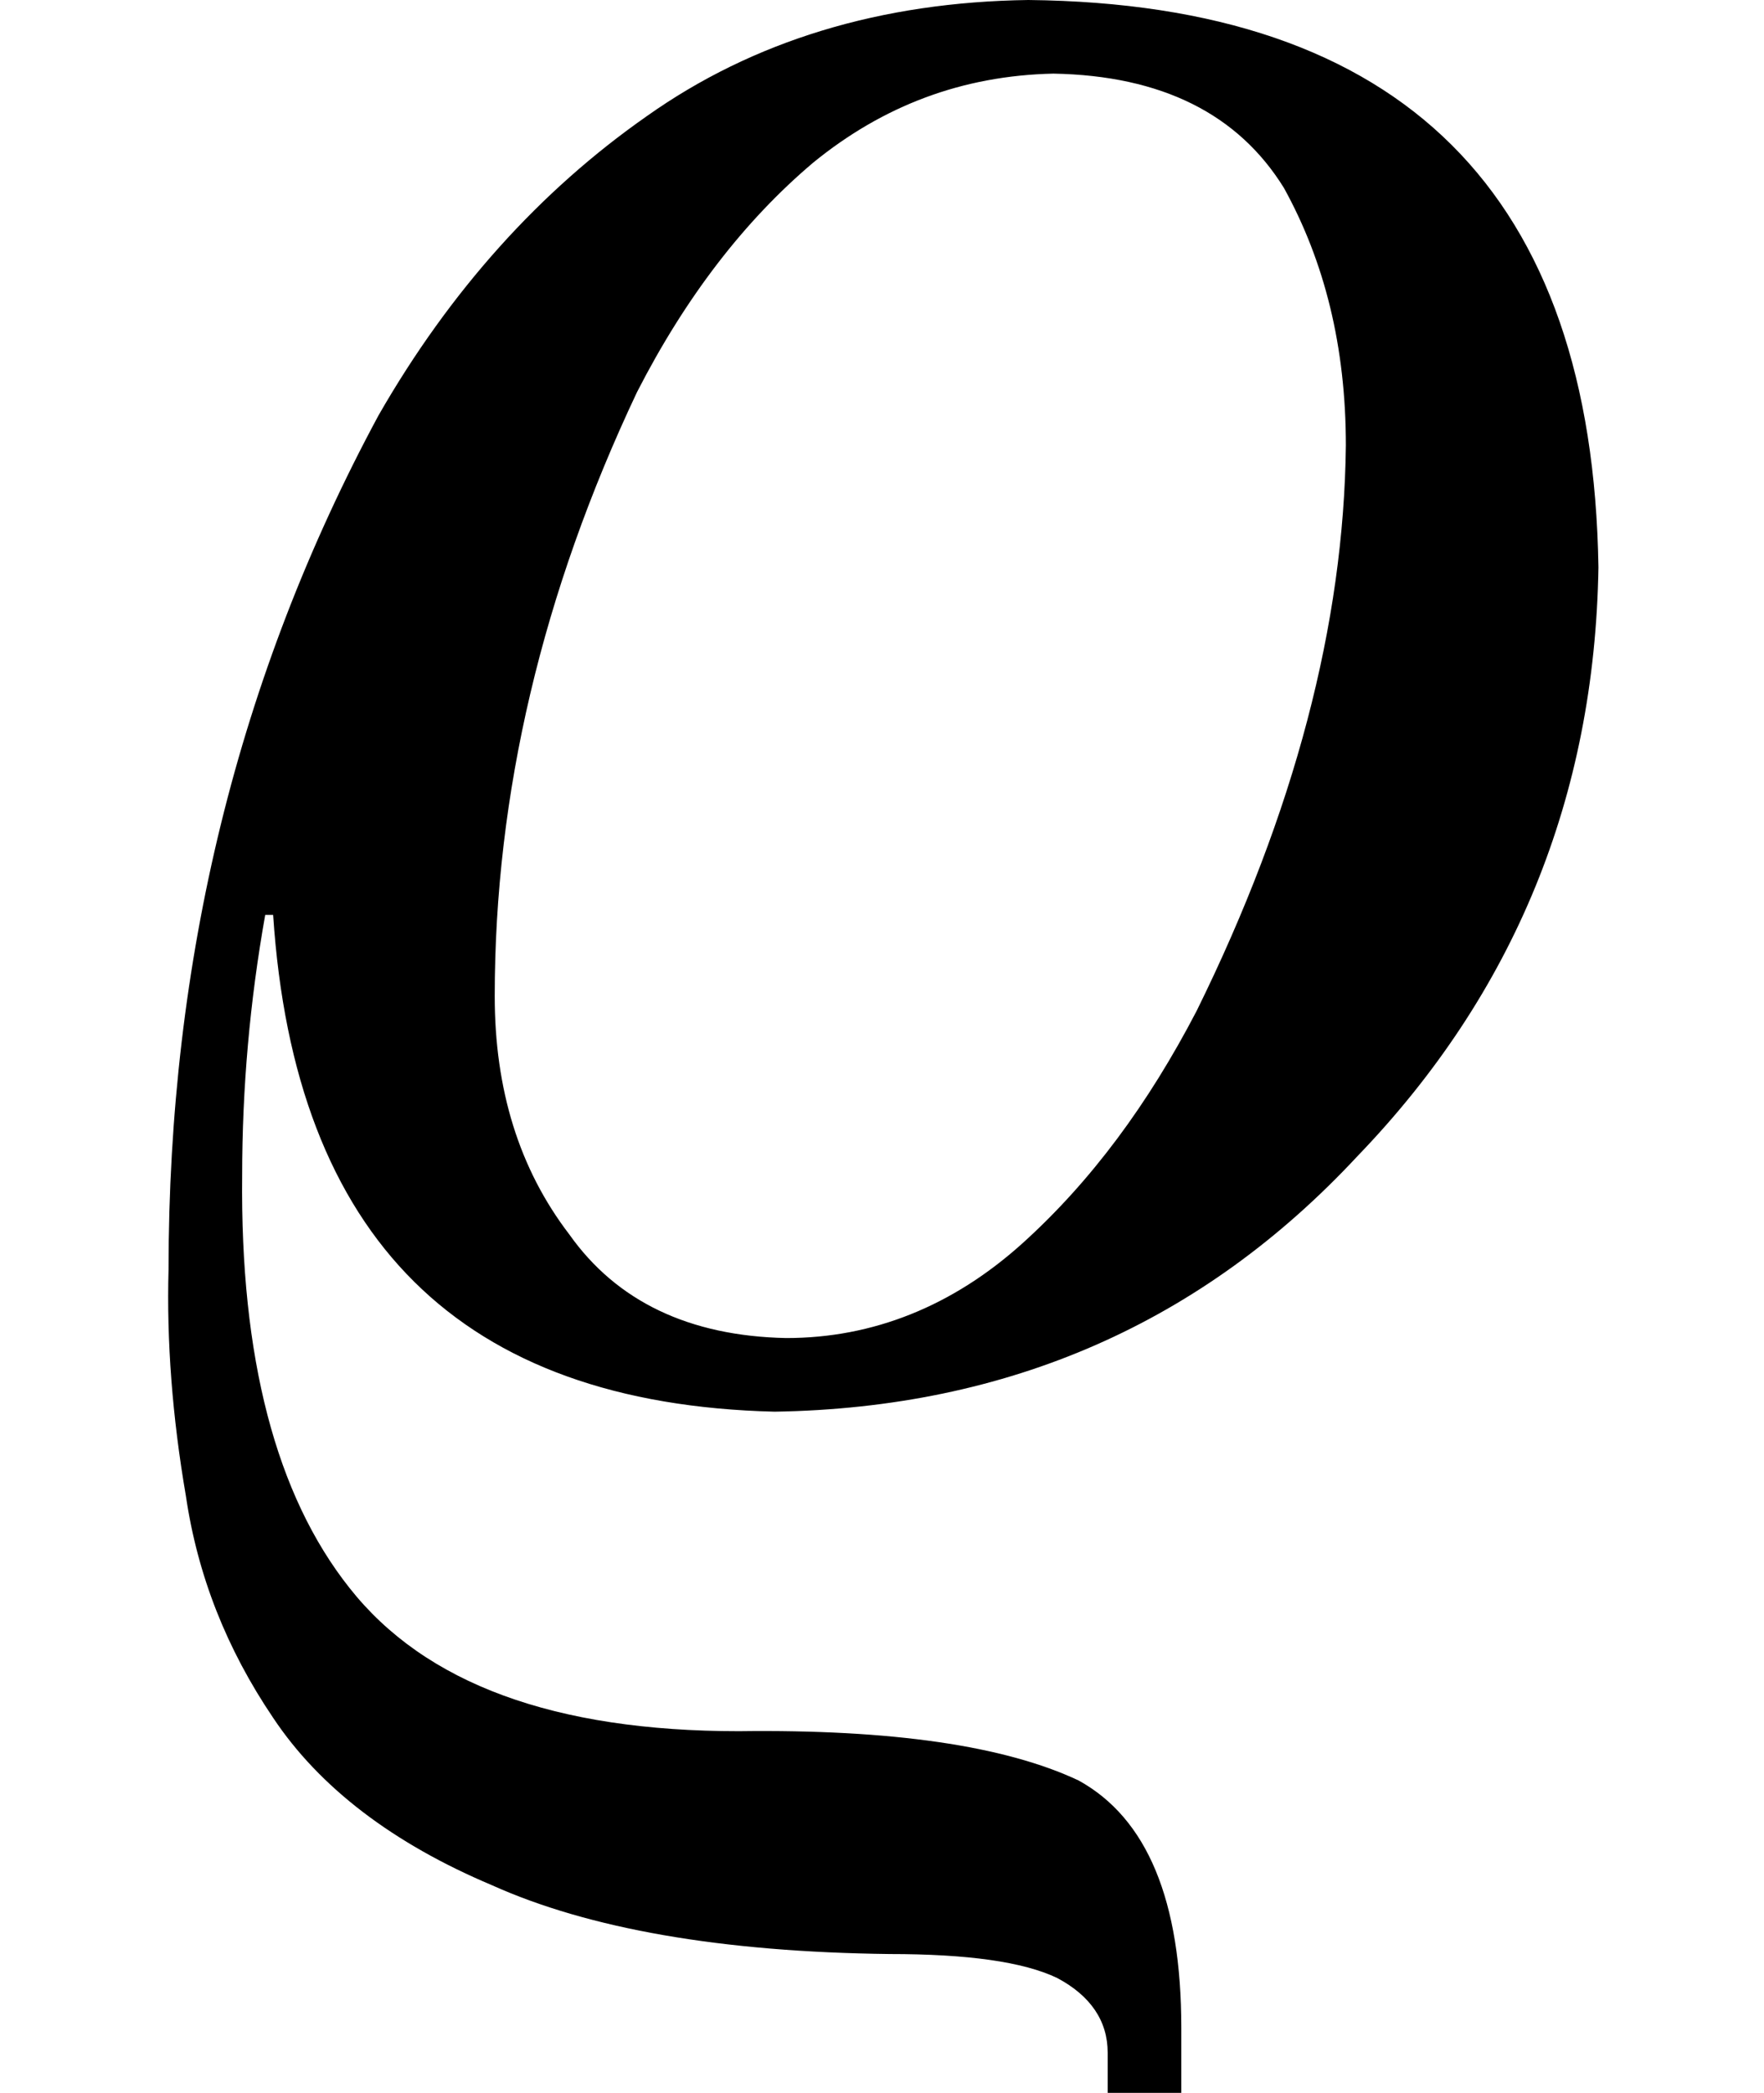 <svg xmlns="http://www.w3.org/2000/svg" xmlns:xlink="http://www.w3.org/1999/xlink" width="7.117pt" height="8.443pt" viewBox="0 0 7.117 8.443" version="1.1">
<defs>
<g>
<symbol overflow="visible" id="glyph0-0">
<path style="stroke:none;" d=""/>
</symbol>
<symbol overflow="visible" id="glyph0-1">
<path style="stroke:none;" d="M 3.688 -5.578 C 5.199 -5.562 5.965 -4.797 5.988 -3.289 C 5.973 -2.363 5.648 -1.57 5.016 -0.914 C 4.391 -0.242 3.609 0.102 2.664 0.117 C 1.398 0.086 0.727 -0.582 0.641 -1.887 L 0.609 -1.887 C 0.547 -1.539 0.516 -1.188 0.516 -0.836 C 0.508 -0.102 0.652 0.453 0.949 0.828 C 1.254 1.215 1.777 1.406 2.52 1.406 C 3.137 1.398 3.594 1.465 3.891 1.605 C 4.168 1.758 4.305 2.09 4.305 2.602 L 4.305 2.867 L 4.008 2.867 L 4.008 2.703 C 4.008 2.574 3.938 2.473 3.805 2.402 C 3.668 2.336 3.441 2.305 3.129 2.305 C 2.449 2.297 1.914 2.203 1.523 2.027 C 1.125 1.859 0.828 1.633 0.641 1.352 C 0.453 1.074 0.336 0.777 0.289 0.457 C 0.234 0.137 0.211 -0.168 0.219 -0.457 C 0.219 -1.703 0.5 -2.852 1.066 -3.902 C 1.355 -4.406 1.719 -4.809 2.148 -5.109 C 2.578 -5.414 3.094 -5.57 3.688 -5.578 Z M 2.711 -0.18 C 3.062 -0.18 3.383 -0.309 3.664 -0.562 C 3.941 -0.812 4.172 -1.125 4.367 -1.5 C 4.762 -2.301 4.961 -3.062 4.969 -3.781 C 4.969 -4.18 4.883 -4.523 4.719 -4.82 C 4.535 -5.117 4.227 -5.273 3.789 -5.281 C 3.422 -5.273 3.102 -5.152 2.82 -4.922 C 2.543 -4.688 2.305 -4.379 2.109 -3.996 C 1.727 -3.188 1.535 -2.375 1.535 -1.559 C 1.535 -1.184 1.633 -0.863 1.836 -0.598 C 2.027 -0.328 2.32 -0.188 2.711 -0.18 Z "/>
</symbol>
</g>
</defs>
<g id="surface8609">
<g style="fill:rgb(0%,0%,0%);fill-opacity:1;">
  <use xlink:href="#glyph0-1" x="0.461" y="5.578"/>
</g>
</g>
</svg>
